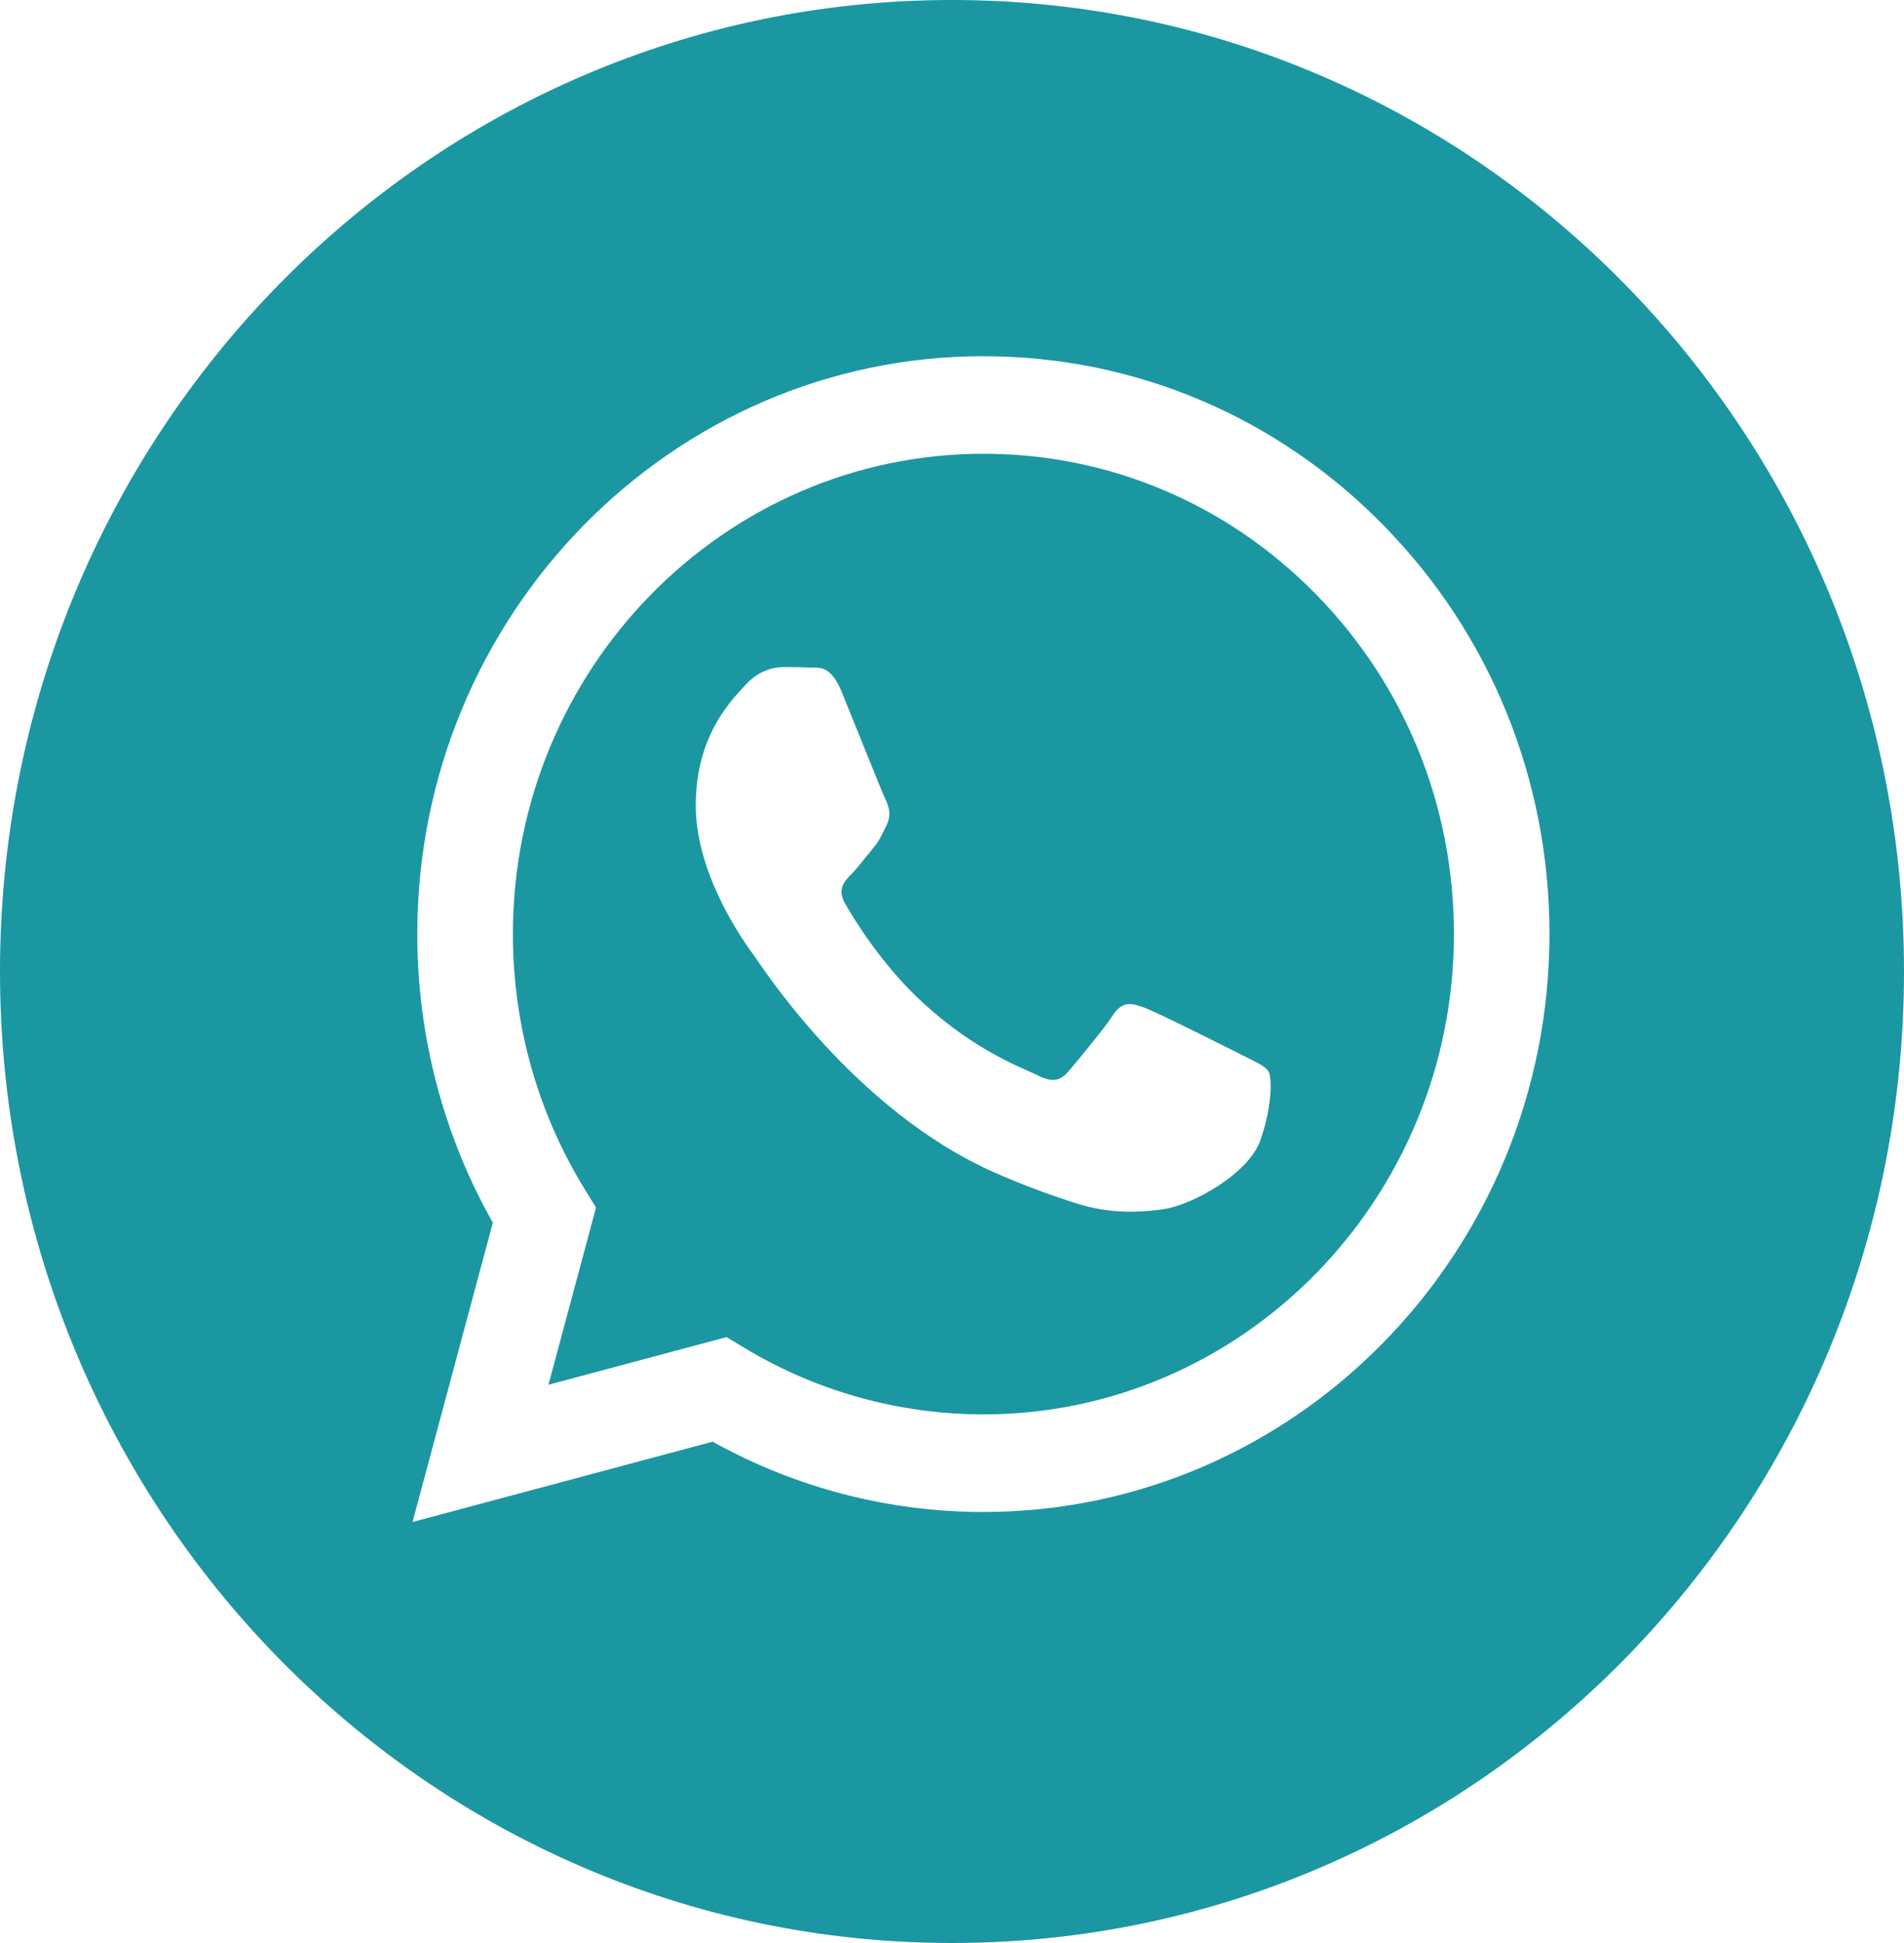 <svg width="50" height="51" viewBox="0 0 50 51" fill="none" xmlns="http://www.w3.org/2000/svg">
<path fill-rule="evenodd" clip-rule="evenodd" d="M25 51C11.193 51 0 39.583 0 25.5C0 11.417 11.193 0 25 0C38.807 0 50 11.417 50 25.5C50 39.583 38.807 51 25 51ZM25.824 39.687C34.02 39.684 40.686 32.883 40.69 24.524C40.691 20.473 39.147 16.663 36.34 13.797C33.533 10.931 29.801 9.352 25.824 9.35C17.63 9.35 10.961 16.152 10.958 24.512C10.957 27.185 11.641 29.793 12.942 32.093L10.833 39.95L18.714 37.841C20.885 39.05 23.33 39.686 25.818 39.687H25.824Z" fill="#1B97A2"/>
<path fill-rule="evenodd" clip-rule="evenodd" d="M19.08 35.096L14.403 36.347L15.652 31.696L15.358 31.219C14.121 29.213 13.468 26.893 13.469 24.512C13.472 17.563 19.014 11.91 25.83 11.91C29.13 11.911 32.232 13.224 34.565 15.606C36.898 17.988 38.182 21.155 38.181 24.522C38.178 31.471 32.635 37.125 25.825 37.125H25.82C23.603 37.124 21.428 36.517 19.531 35.369L19.08 35.096ZM33.314 28.129C33.221 27.971 32.974 27.876 32.602 27.686C32.231 27.497 30.405 26.58 30.064 26.454C29.724 26.327 29.476 26.264 29.228 26.643C28.981 27.023 28.269 27.876 28.052 28.129C27.836 28.382 27.619 28.413 27.248 28.224C26.876 28.034 25.679 27.634 24.261 26.343C23.156 25.339 22.411 24.098 22.194 23.719C21.977 23.339 22.171 23.134 22.357 22.945C22.524 22.776 22.728 22.503 22.914 22.282C23.1 22.06 23.162 21.902 23.286 21.65C23.409 21.397 23.348 21.175 23.255 20.986C23.162 20.796 22.419 18.931 22.109 18.173C21.808 17.434 21.502 17.534 21.274 17.522C21.057 17.511 20.809 17.509 20.562 17.509C20.314 17.509 19.912 17.604 19.571 17.983C19.231 18.362 18.271 19.279 18.271 21.144C18.271 23.009 19.602 24.81 19.788 25.063C19.974 25.316 22.407 29.143 26.133 30.784C27.02 31.174 27.711 31.407 28.251 31.582C29.141 31.87 29.95 31.83 30.59 31.732C31.304 31.623 32.788 30.816 33.098 29.931C33.407 29.046 33.407 28.287 33.314 28.129Z" fill="#1B97A2"/>
</svg>
